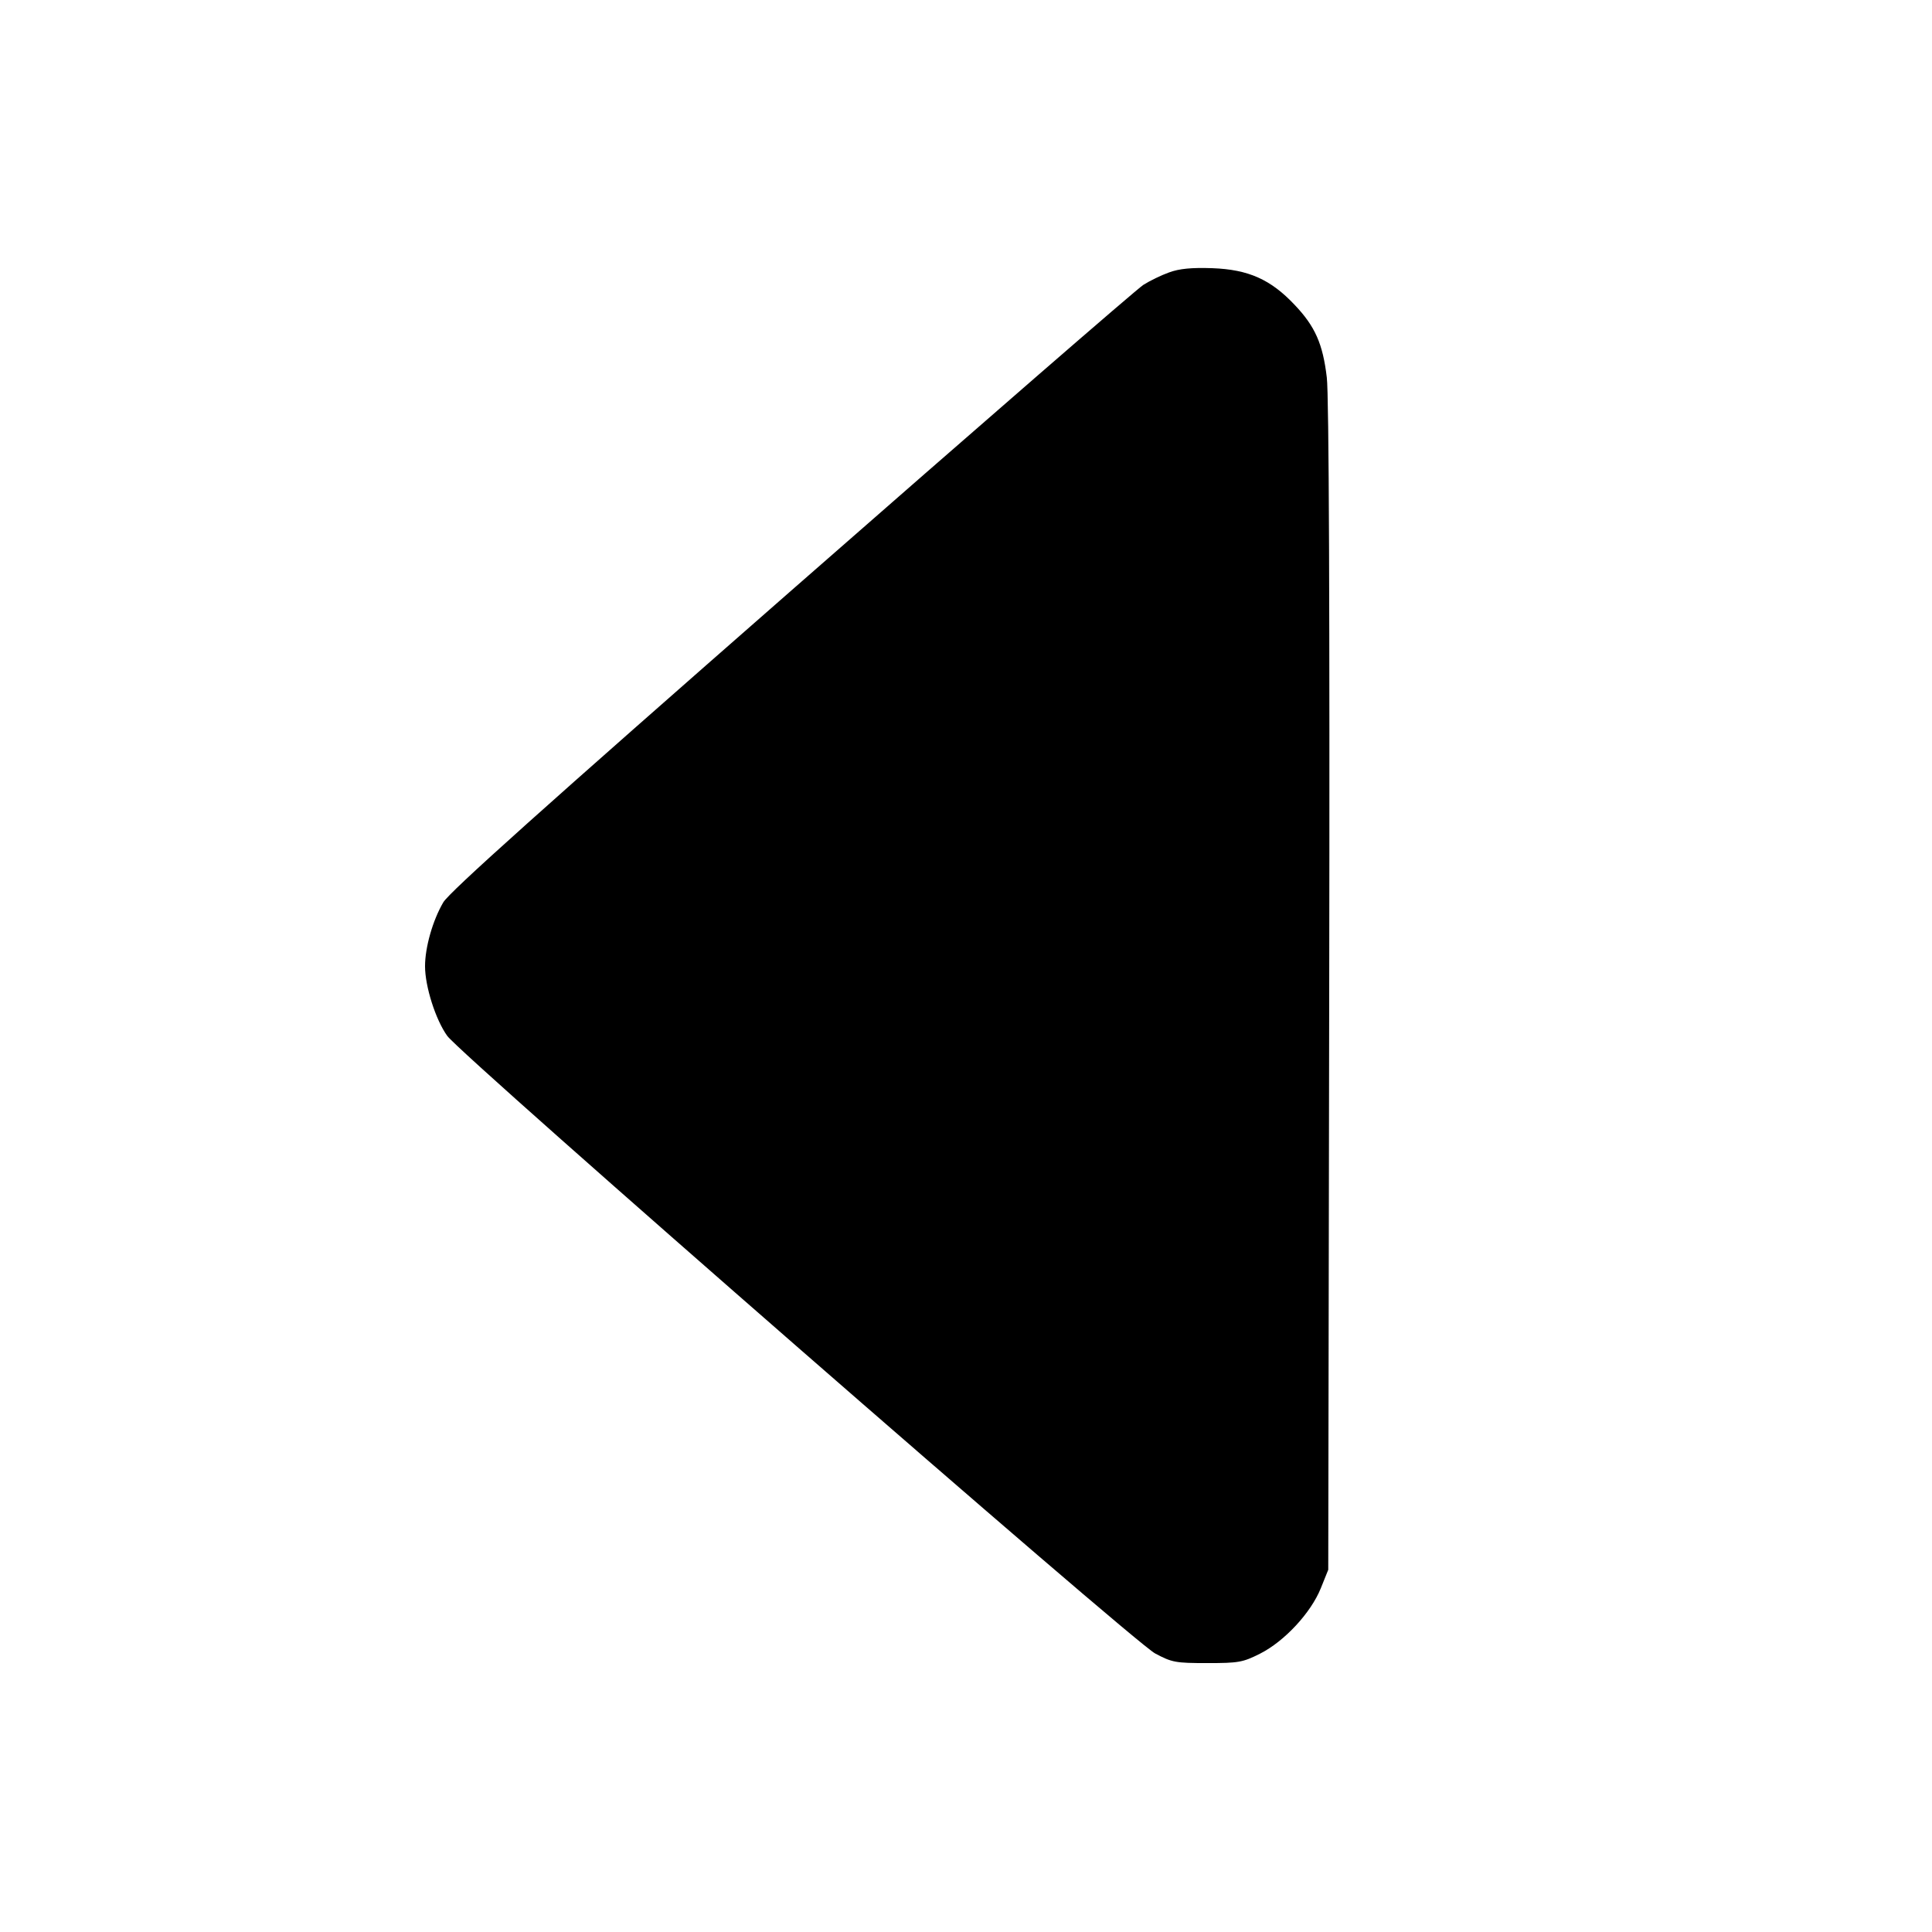 <svg width="1em" height="1em" viewBox="0 0 16 16" class="bi bi-caret-left-fill" fill="currentColor" xmlns="http://www.w3.org/2000/svg"><path d="M9.682 2.256 C 9.617 2.279,9.521 2.326,9.469 2.359 C 9.416 2.392,8.105 3.531,6.555 4.889 C 4.522 6.670,3.718 7.390,3.671 7.473 C 3.583 7.623,3.520 7.846,3.520 8.002 C 3.520 8.170,3.608 8.446,3.704 8.579 C 3.825 8.746,9.386 13.598,9.566 13.693 C 9.706 13.768,9.737 13.773,9.998 13.773 C 10.257 13.773,10.292 13.767,10.435 13.695 C 10.637 13.593,10.856 13.357,10.938 13.154 L 11.000 13.000 11.008 8.173 C 11.013 5.061,11.006 3.268,10.988 3.126 C 10.955 2.847,10.891 2.703,10.722 2.525 C 10.523 2.314,10.339 2.232,10.040 2.221 C 9.868 2.215,9.766 2.225,9.682 2.256 " stroke="none" fill="black" fill-rule="evenodd"></path></svg>